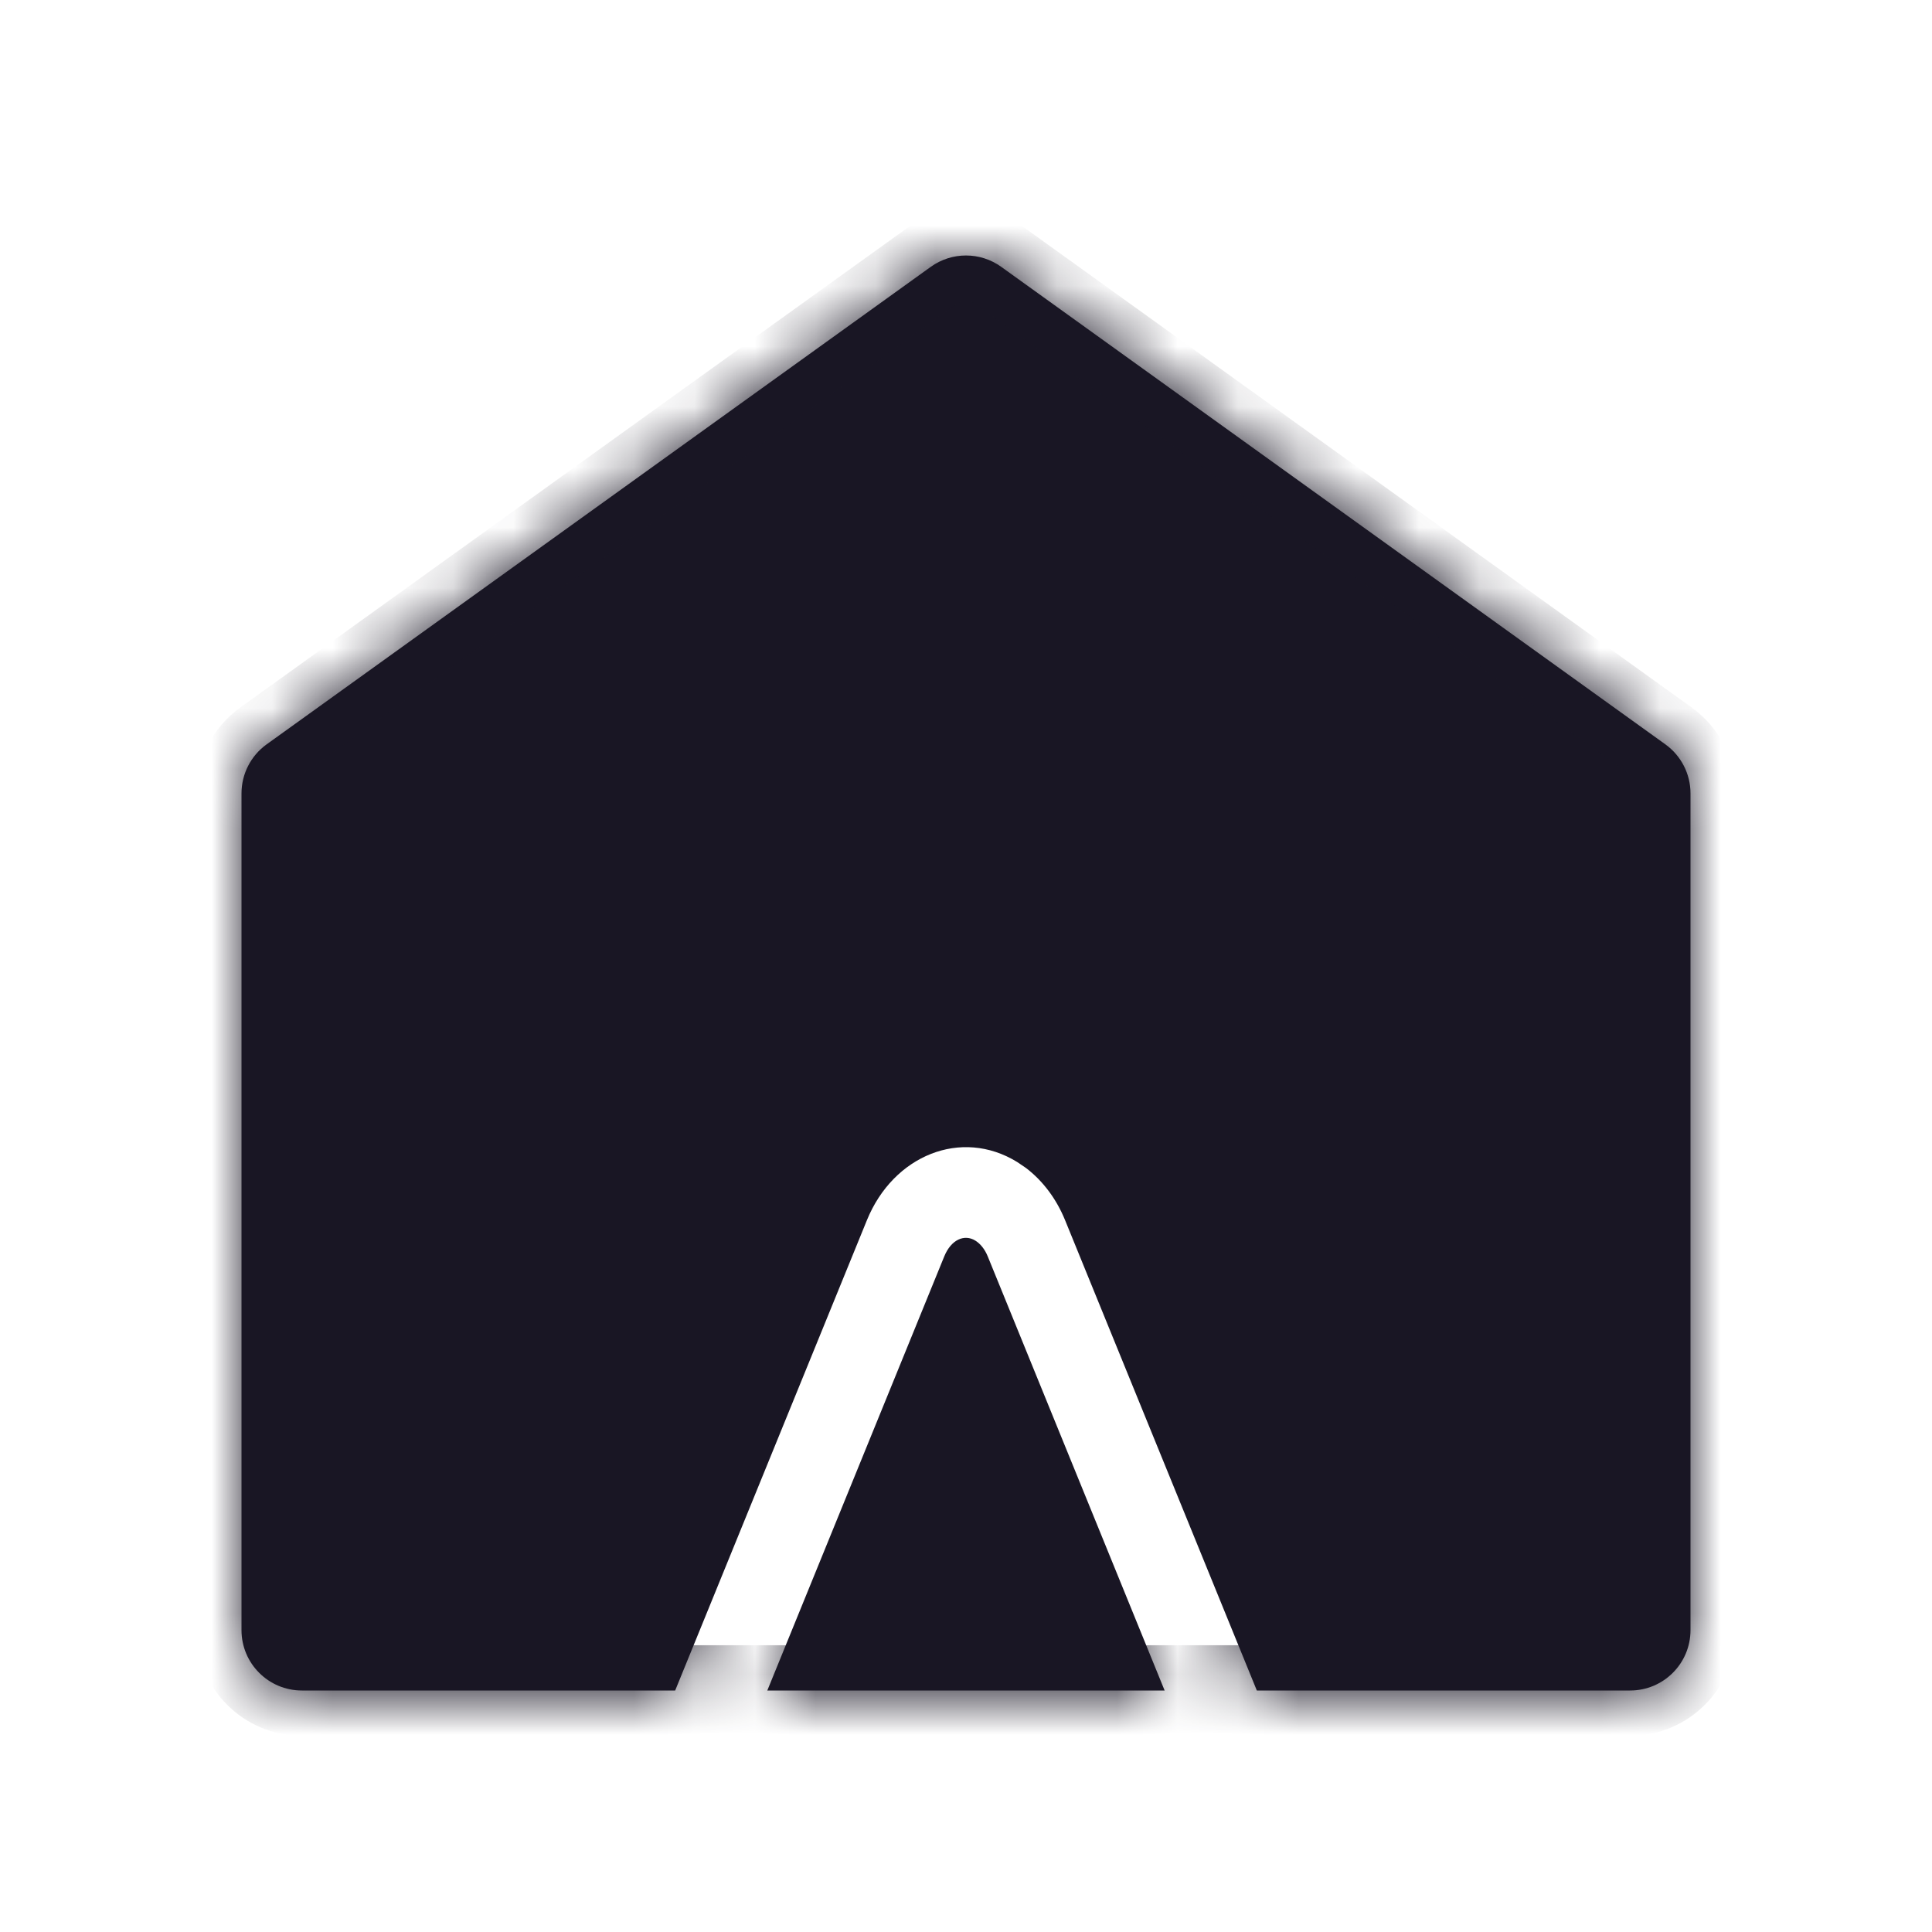 <?xml version="1.0" encoding="UTF-8"?>
<svg width="32px" height="32px" viewBox="0 0 32 32" version="1.1" xmlns="http://www.w3.org/2000/svg" xmlns:xlink="http://www.w3.org/1999/xlink">
    <title>编组 26备份</title>
    <defs>
        <rect id="path-1" x="0" y="0" width="32" height="32"></rect>
        <path d="M12.584,0.188 L23.584,8.097 C23.845,8.285 24,8.587 24,8.909 L24,22.768 C24,23.321 23.552,23.768 23,23.768 L16.817,23.768 L13.641,15.978 C13.498,15.627 13.274,15.327 12.993,15.113 L12.847,15.014 C11.921,14.445 10.796,14.905 10.359,15.978 L7.183,23.768 L1,23.768 C0.448,23.768 6.76353751e-17,23.321 0,22.768 L0,8.909 C5.3232373e-16,8.587 0.155,8.285 0.416,8.097 L11.416,0.188 C11.765,-0.063 12.235,-0.063 12.584,0.188 Z M11.639,16.58 C11.754,16.296 11.975,16.206 12.154,16.316 C12.237,16.367 12.312,16.458 12.361,16.58 L15.29,23.768 L8.709,23.768 Z" id="path-3"></path>
    </defs>
    <g id="行情页" stroke="none" stroke-width="1" fill="none" fill-rule="evenodd">
        <g id="编组-26备份">
            <mask id="mask-2" fill="white">
                <use xlink:href="#path-1"></use>
            </mask>
            <g id="蒙版"></g>
            <g id="编组-26" mask="url(#mask-2)">
                <g transform="translate(4, 4.232)" id="路径">
                    <mask id="mask-4" fill="white">
                        <use xlink:href="#path-3"></use>
                    </mask>
                    <use id="形状结合" fill="#191624" xlink:href="#path-3"></use>
                    <path d="M10.978,-0.421 L-0.022,7.488 C-0.479,7.816 -0.75,8.345 -0.75,8.909 L-0.75,22.768 C-0.75,23.735 0.034,24.518 1,24.518 L23,24.518 C23.966,24.518 24.75,23.735 24.75,22.768 L24.75,8.909 C24.75,8.345 24.479,7.816 24.022,7.488 L13.022,-0.421 C12.411,-0.86 11.589,-0.86 10.978,-0.421 Z M12.146,0.797 L23.146,8.706 C23.211,8.753 23.25,8.828 23.25,8.909 L23.25,22.768 C23.25,22.906 23.138,23.018 23,23.018 L1,23.018 C0.862,23.018 0.75,22.906 0.75,22.768 L0.75,8.909 C0.75,8.828 0.789,8.753 0.854,8.706 L11.854,0.797 C11.941,0.734 12.059,0.734 12.146,0.797 Z" id="蒙版" fill="#191624" fill-rule="nonzero" mask="url(#mask-4)"></path>
                </g>
            </g>
        </g>
    </g>
</svg>